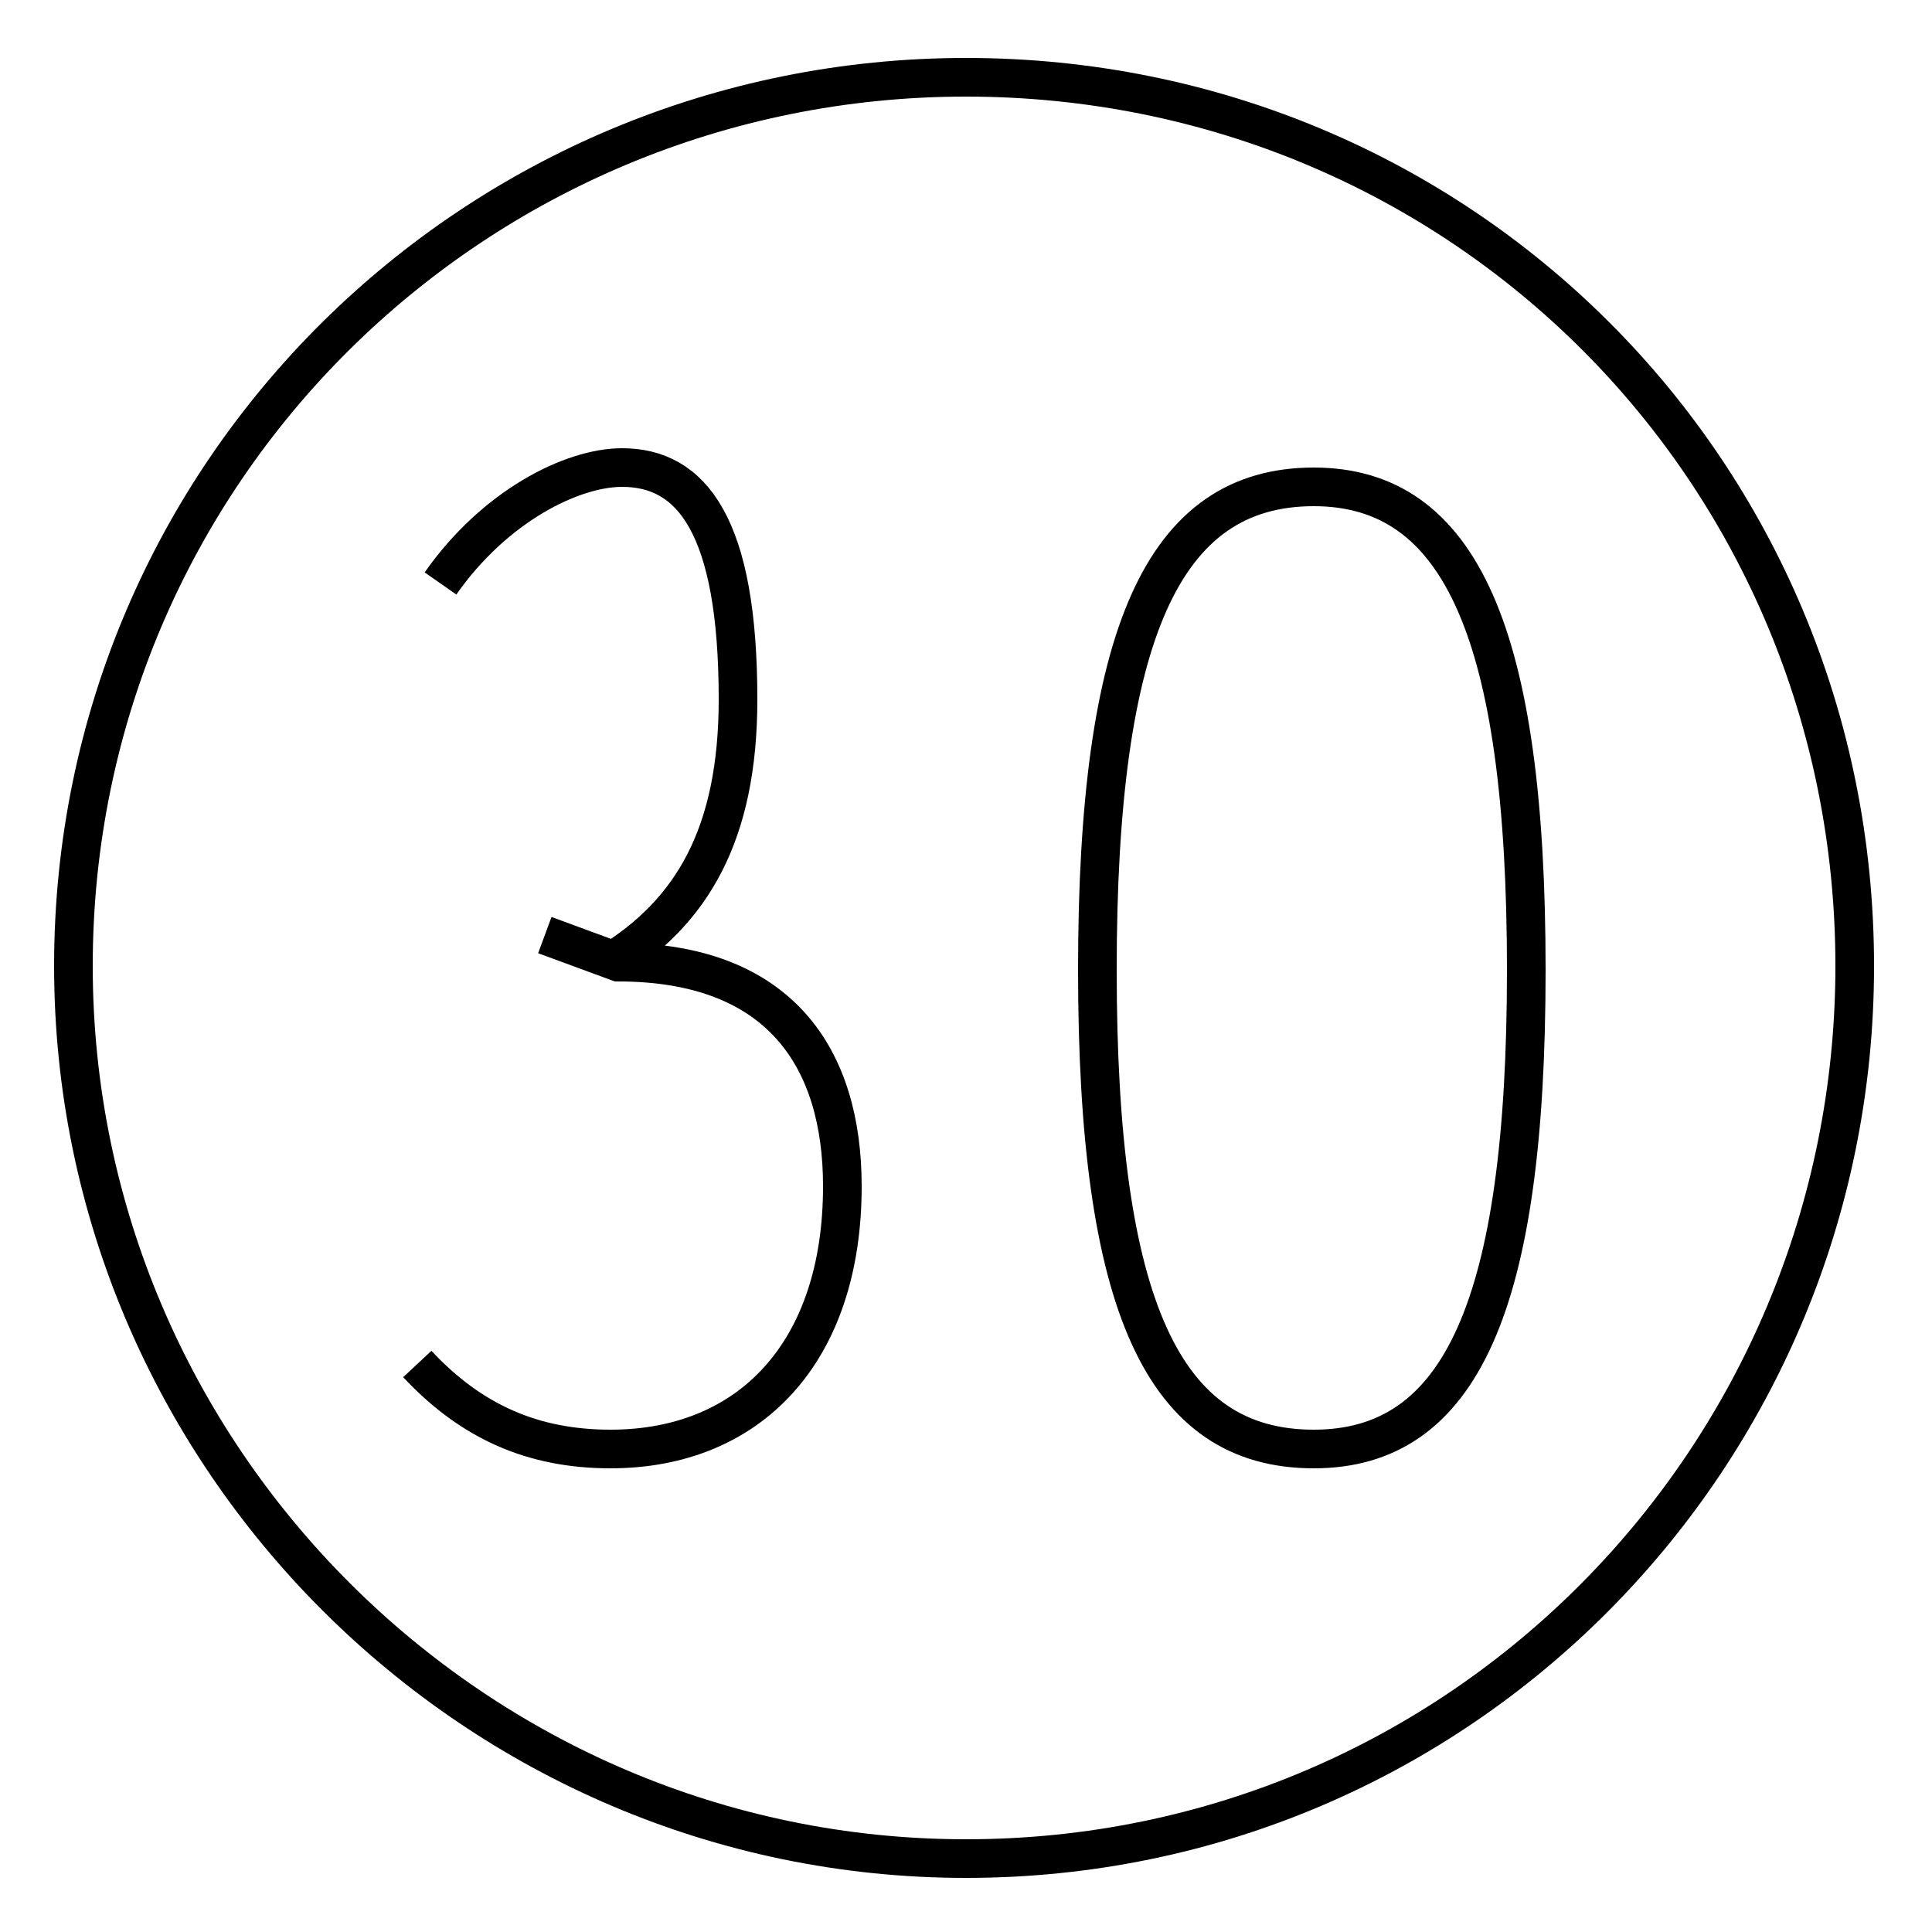 <?xml version='1.0' encoding='utf8'?>
<svg viewBox="0.0 -6.0 50.0 50.0" version="1.1" xmlns="http://www.w3.org/2000/svg">
<rect x="0.0" y="-6.0" width="50.0" height="50.0" fill="#808080" stroke="none"/>
<rect x="-1000" y="-1000" width="2000" height="2000" stroke="white" fill="white"/>
<g style="fill:white;stroke:#000000;  stroke-width:1">
<path d="M 25.0 -42.0 C 12.3 -42.0 1.9 -31.8 1.9 -19.0 C 1.9 -6.3 12.3 4.1 25.0 4.1 C 37.8 4.1 48.0 -6.3 48.0 -19.0 C 48.0 -31.8 37.8 -42.0 25.0 -42.0 Z M 10.8 -8.7 C 12.2 -7.2 13.8 -6.5 15.8 -6.5 C 19.4 -6.5 21.8 -9.0 21.8 -13.3 C 21.8 -16.6 20.2 -19.1 16.0 -19.1 L 14.1 -19.8 M 11.4 -28.9 C 12.8 -30.9 14.8 -31.9 16.1 -31.9 C 17.9 -31.9 19.1 -30.4 19.1 -25.9 C 19.1 -22.4 17.9 -20.4 15.8 -19.1 M 34.0 -31.4 C 30.1 -31.4 28.4 -27.6 28.4 -18.9 C 28.4 -10.2 30.1 -6.5 34.0 -6.5 C 37.8 -6.5 39.5 -10.2 39.5 -18.9 C 39.5 -27.6 37.8 -31.4 34.0 -31.4 Z" transform="translate(0.0, 38.0)" />
</g>
</svg>
